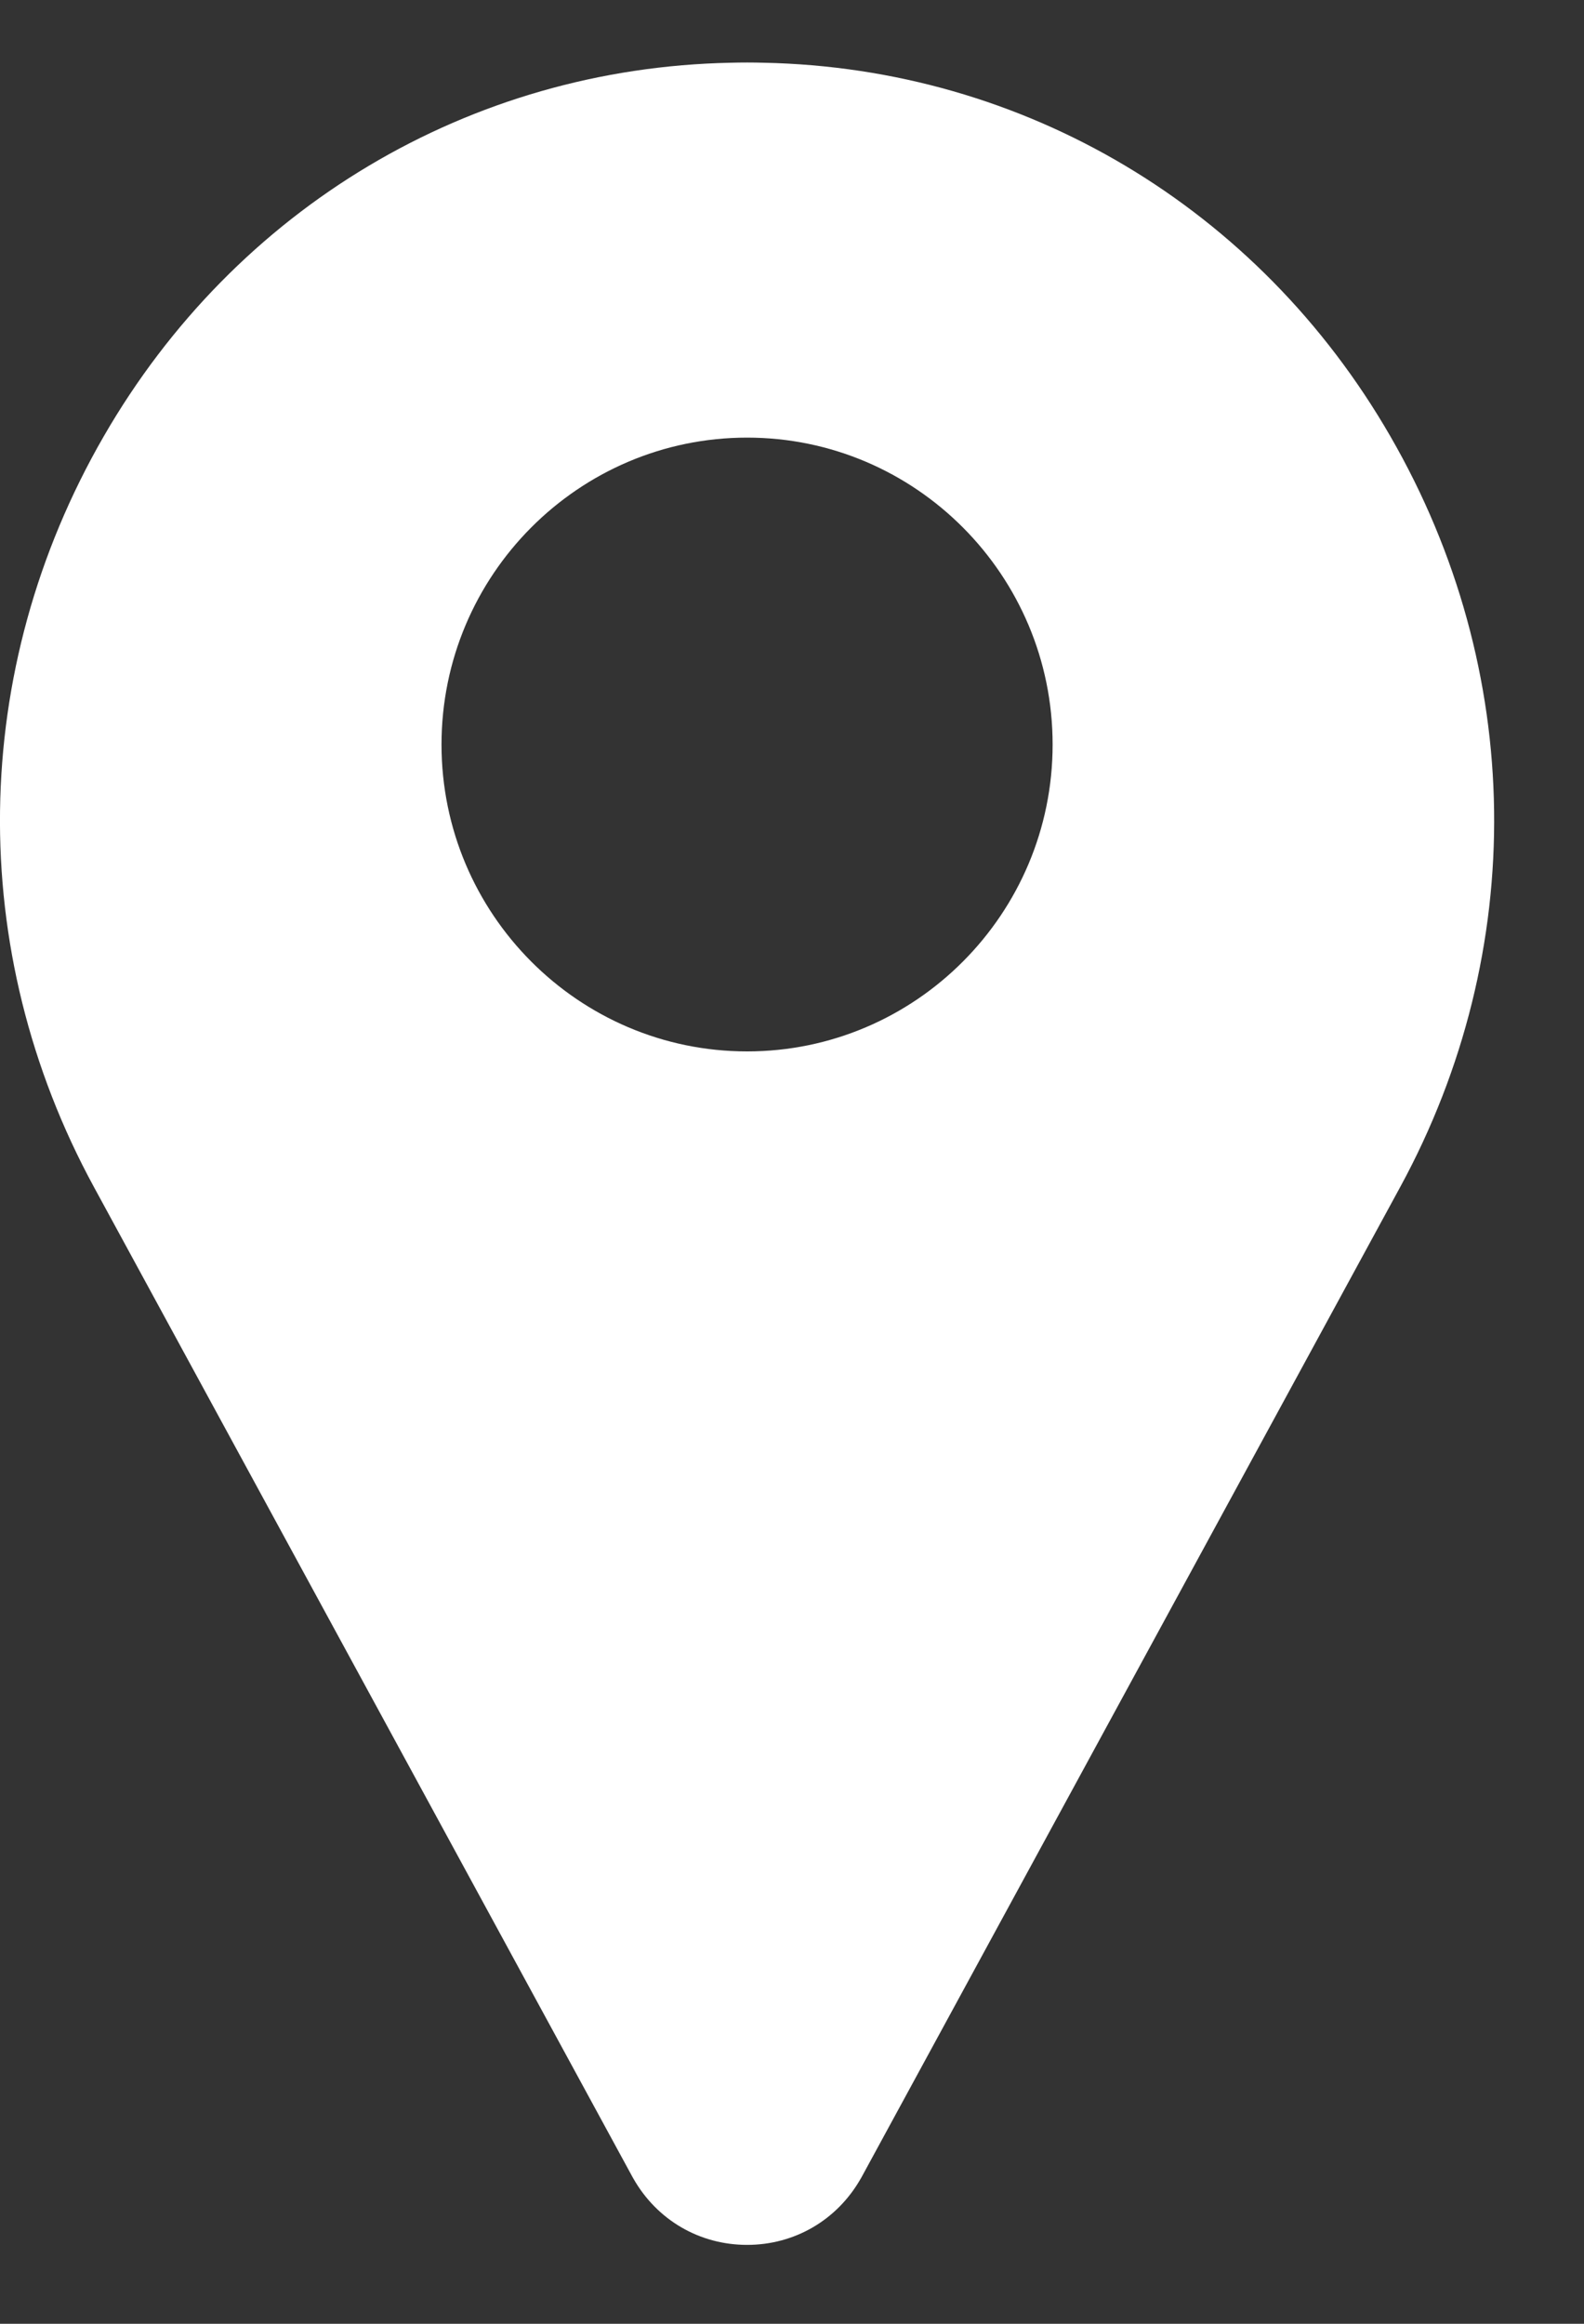 <svg width="15" height="22" viewBox="0 0 15 22" fill="none" xmlns="http://www.w3.org/2000/svg">
<rect x="0" y="0" width="15" height="22" fill="#333333" stroke="none"/>
<path d="M13.166 4.13C11.918 1.966 9.699 0.644 7.233 0.594C7.128 0.591 7.022 0.591 6.916 0.594C4.45 0.644 2.232 1.966 0.983 4.13C-0.294 6.342 -0.329 8.999 0.889 11.237L5.992 20.615C5.994 20.619 5.996 20.623 5.999 20.627C6.223 21.019 6.625 21.253 7.075 21.253C7.524 21.253 7.926 21.019 8.15 20.627C8.153 20.623 8.155 20.619 8.157 20.615L13.26 11.237C14.478 8.999 14.443 6.342 13.166 4.13ZM7.075 9.954C5.479 9.954 4.181 8.651 4.181 7.049C4.181 5.446 5.479 4.143 7.075 4.143C8.67 4.143 9.968 5.446 9.968 7.049C9.968 8.651 8.67 9.954 7.075 9.954Z" fill="white"/>
</svg>
